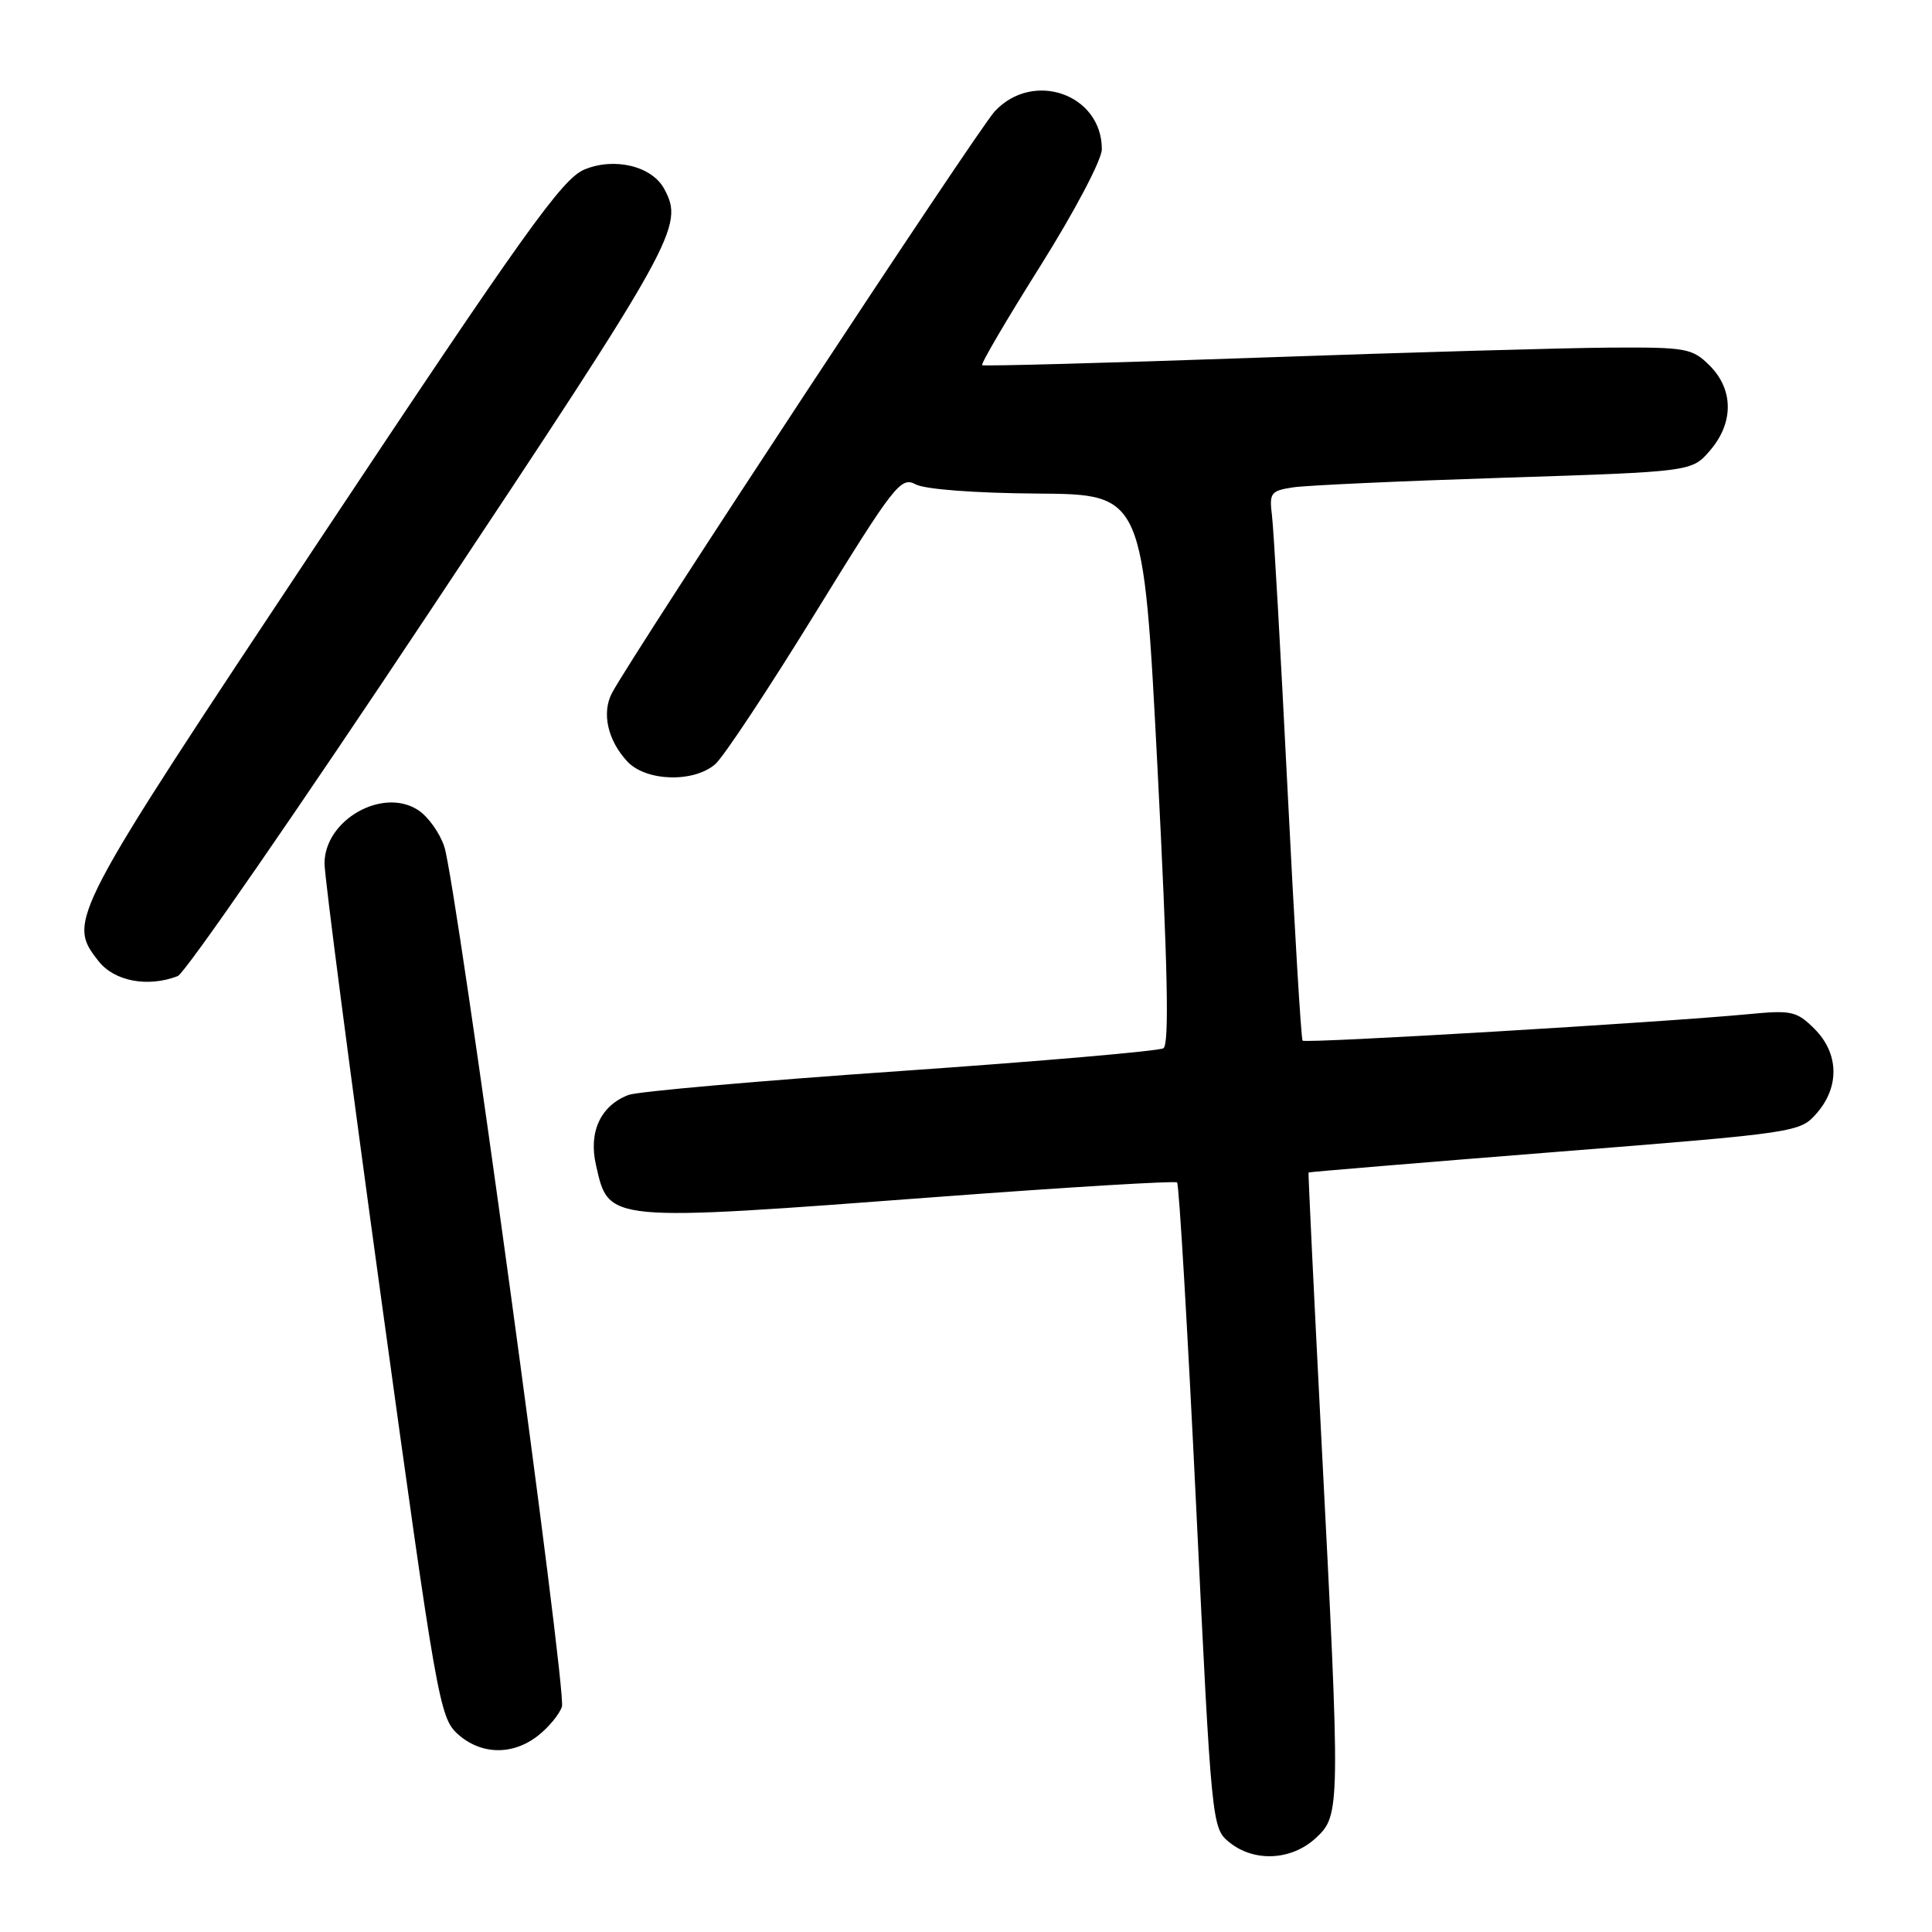 <?xml version="1.0" encoding="UTF-8" standalone="no"?>
<!DOCTYPE svg PUBLIC "-//W3C//DTD SVG 1.1//EN" "http://www.w3.org/Graphics/SVG/1.1/DTD/svg11.dtd" >
<svg xmlns="http://www.w3.org/2000/svg" xmlns:xlink="http://www.w3.org/1999/xlink" version="1.1" viewBox="0 0 256 256">
 <g >
 <path fill="currentColor"
d=" M 174.35 243.55 C 177.62 240.52 177.63 239.81 175.08 190.50 C 174.09 171.25 173.33 155.44 173.39 155.36 C 173.45 155.29 188.12 154.07 206.00 152.65 C 238.30 150.09 238.51 150.05 240.75 147.48 C 243.78 143.99 243.66 139.57 240.44 136.34 C 238.07 133.98 237.39 133.83 231.69 134.38 C 220.44 135.46 172.95 138.29 172.60 137.89 C 172.40 137.67 171.51 122.65 170.60 104.50 C 169.69 86.35 168.77 70.05 168.54 68.28 C 168.17 65.32 168.39 65.03 171.32 64.58 C 173.07 64.31 185.68 63.74 199.34 63.30 C 224.18 62.50 224.18 62.50 226.59 59.69 C 229.74 56.03 229.72 51.63 226.55 48.45 C 224.23 46.14 223.47 46.00 213.30 46.06 C 207.36 46.10 186.30 46.70 166.50 47.40 C 146.70 48.10 130.34 48.54 130.14 48.39 C 129.93 48.23 133.42 42.29 137.89 35.18 C 142.42 27.96 146.00 21.16 146.00 19.77 C 146.00 12.49 136.91 9.28 131.81 14.75 C 129.54 17.19 84.02 86.36 81.10 91.81 C 79.70 94.44 80.51 98.09 83.12 100.90 C 85.59 103.55 91.93 103.74 94.78 101.25 C 95.88 100.29 101.83 91.30 108.00 81.28 C 118.50 64.23 119.36 63.12 121.33 64.18 C 122.57 64.84 129.17 65.34 137.47 65.40 C 151.50 65.50 151.50 65.50 153.38 101.86 C 154.73 128.09 154.95 138.41 154.16 138.90 C 153.56 139.27 137.86 140.63 119.28 141.92 C 100.70 143.20 84.51 144.63 83.30 145.08 C 79.61 146.47 77.97 149.95 78.96 154.33 C 80.69 161.97 80.08 161.92 124.50 158.58 C 141.55 157.30 155.71 156.45 155.97 156.68 C 156.23 156.92 157.37 176.26 158.50 199.67 C 160.54 241.87 160.58 242.24 162.89 244.11 C 166.18 246.78 171.13 246.53 174.35 243.55 Z  M 71.31 229.97 C 72.72 228.86 74.14 227.13 74.46 226.14 C 75.11 224.08 60.50 117.26 58.88 112.21 C 58.30 110.41 56.74 108.22 55.42 107.35 C 50.70 104.26 43.00 108.65 43.00 114.42 C 43.00 116.12 46.40 142.25 50.57 172.50 C 57.83 225.19 58.25 227.59 60.63 229.75 C 63.71 232.54 67.93 232.63 71.31 229.97 Z  M 23.55 129.34 C 24.50 128.98 39.61 107.11 57.13 80.74 C 89.67 31.78 90.67 29.98 88.02 25.04 C 86.40 22.01 81.41 20.80 77.42 22.47 C 74.50 23.69 69.45 30.75 42.50 71.31 C 8.99 121.75 8.86 122.01 13.07 127.37 C 15.17 130.03 19.58 130.86 23.55 129.34 Z "/>
</g>
</svg>